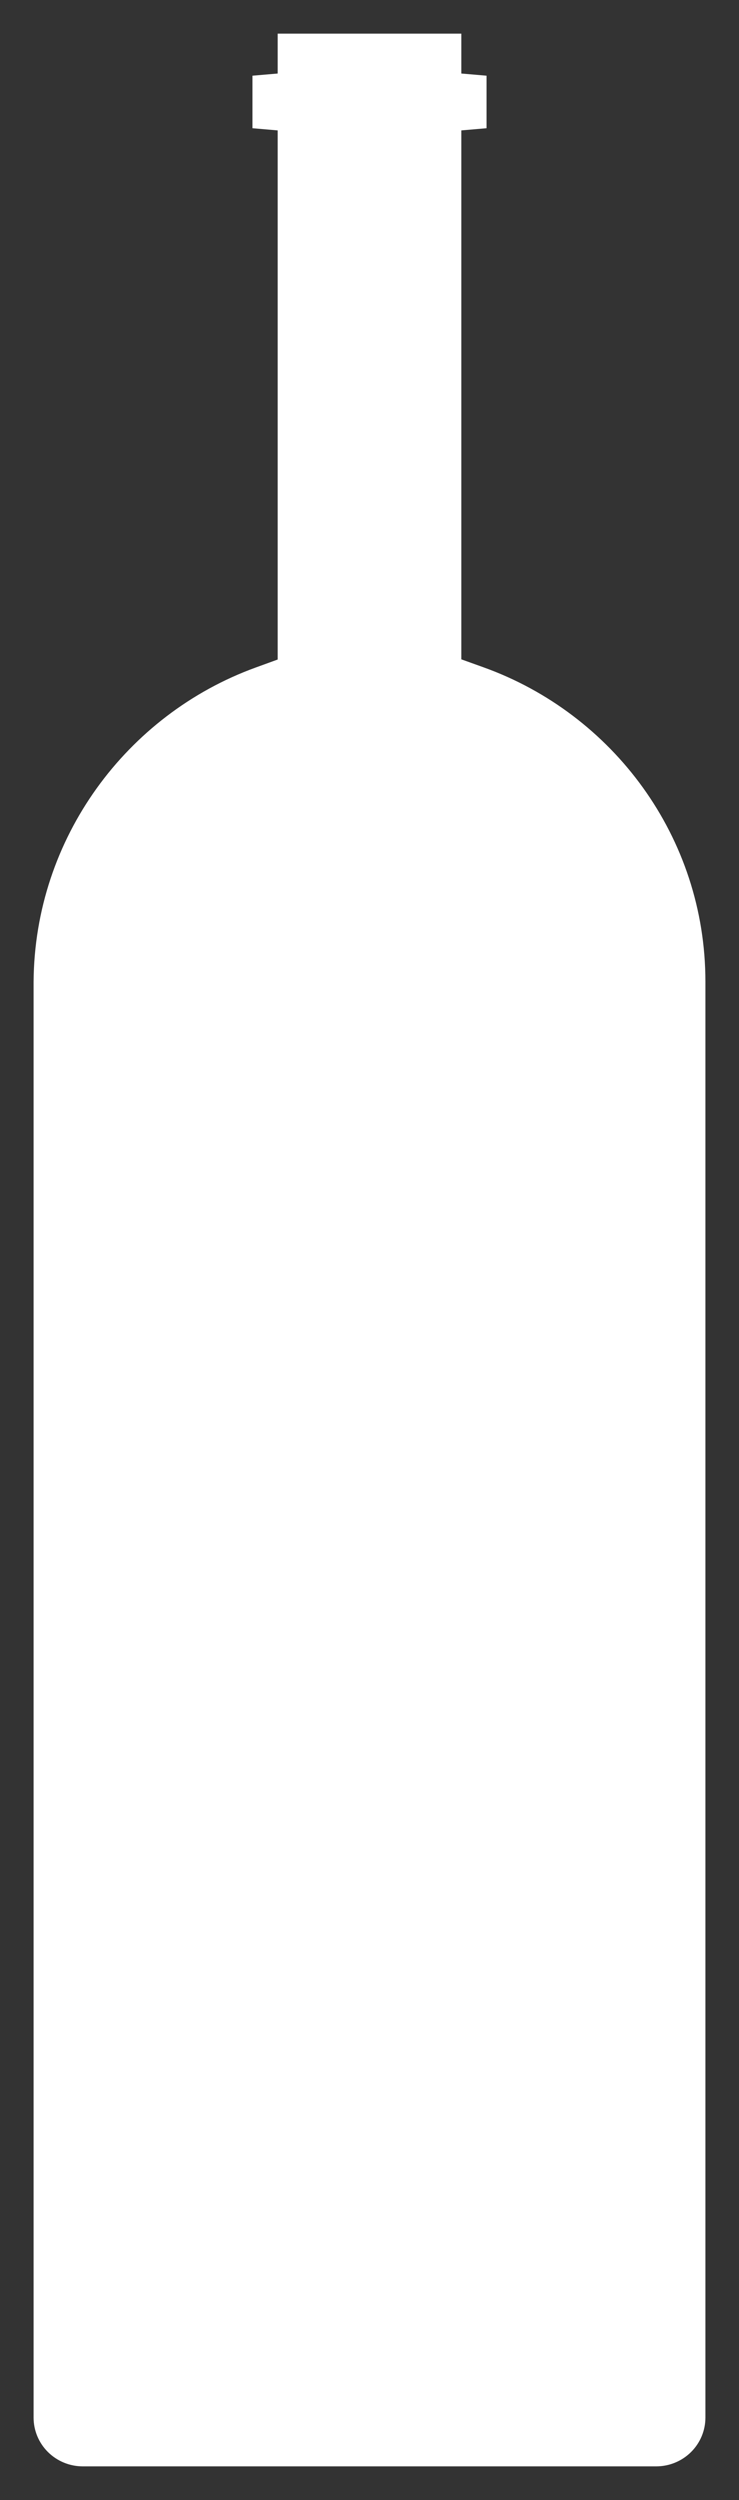 <?xml version="1.0" encoding="UTF-8" standalone="no"?>
<!DOCTYPE svg PUBLIC "-//W3C//DTD SVG 1.1//EN" "http://www.w3.org/Graphics/SVG/1.1/DTD/svg11.dtd">
<svg width="100%" height="100%" viewBox="0 0 66 223" version="1.1" xmlns="http://www.w3.org/2000/svg" xmlns:xlink="http://www.w3.org/1999/xlink" xml:space="preserve" xmlns:serif="http://www.serif.com/" style="fill-rule:evenodd;clip-rule:evenodd;stroke-linejoin:round;stroke-miterlimit:2;">
    <rect x="0" y="0" width="66" height="223" fill="#333333" stroke="none"/>
    <path d="M24.799,6.559L24.799,3L41.201,3L41.201,6.559L43.453,6.752L43.453,11.438L41.201,11.632L41.201,58.813L43.187,59.526C54.734,63.673 63,74.665 63,87.562C63,87.562 63,215.652 63,215.652C63,216.803 62.539,217.906 61.72,218.72C60.895,219.54 59.775,220 58.608,220C58.607,220 7.393,220 7.393,220C6.225,220 5.105,219.54 4.28,218.72C3.461,217.906 3,216.803 3,215.652C3,215.652 3,87.574 3,87.574C3.085,74.753 11.33,63.726 22.824,59.548L24.799,58.83L24.799,11.632L22.547,11.438L22.547,6.752L24.799,6.559Z" style="fill:white;"/>
</svg>
